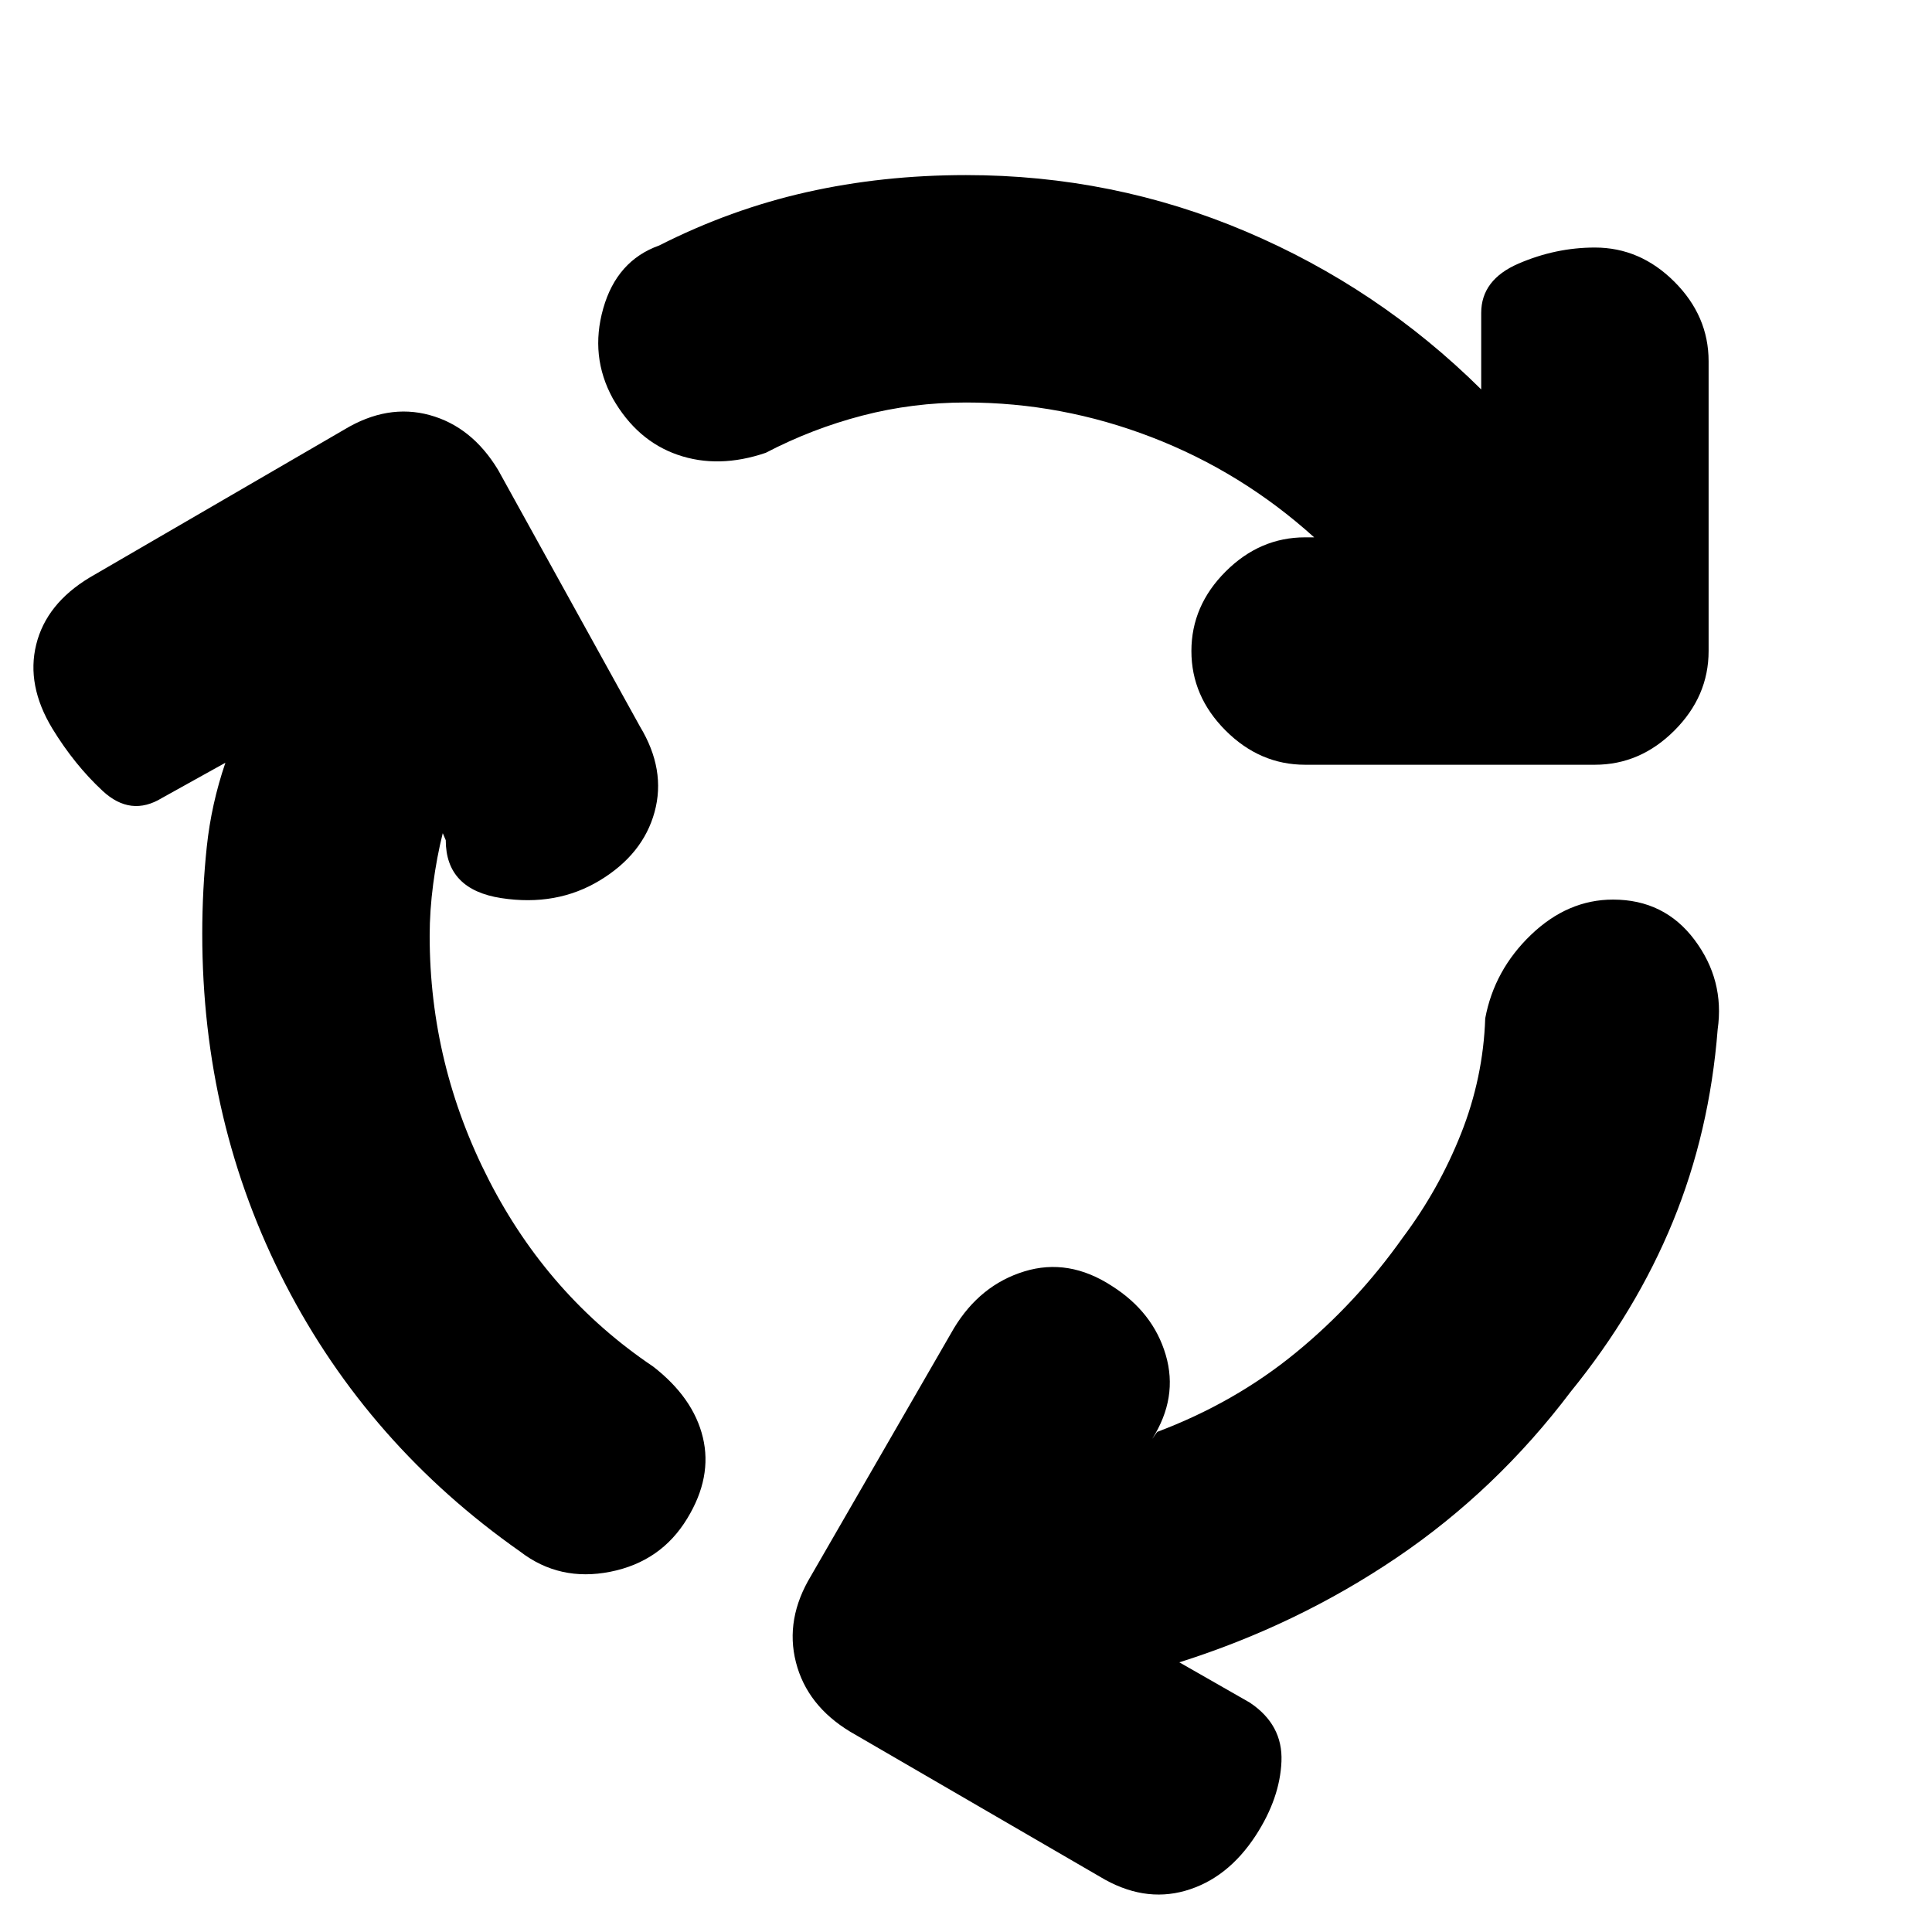<svg xmlns="http://www.w3.org/2000/svg" height="20" viewBox="0 -960 960 960" width="20"><path d="M213.5-495q0 64 29.5 121.5t81.5 92.5q20 15.5 24.75 35.25t-7.75 40.25q-13 21.5-38.25 26.5t-44.75-10Q183-242 141.75-322T100.5-496q0-22 2.25-43.25T112-581l-31.5 17.5Q65-554 51-567t-25-31q-13-21.5-8-41.75T44.5-673L171-746.5q21.5-13 42.5-7.25t34 27.25L318-599q13 21.5 7.25 42.5t-27.25 34q-21.5 13-49 8.75t-27.5-28.75L220-546q-3 12-4.75 25.25T213.5-495ZM480-760q-26.5 0-51.5 6.5t-48 18.5q-23.5 8-43.75 1t-32.25-28q-11.5-21-4.75-44.75T327.5-838q35.5-18 73.25-26.5T480-873q73 0 139 28t117 78.5v-38q0-16.5 18.5-24.5t38-8q22.5 0 39.5 17t17 39.5v144q0 22.5-17 39.5t-39.5 17h-144q-22.5 0-39.5-17t-17-39.5q0-22.5 17-39.5t39.5-17h4.5q-36-32.5-80.75-49.75T480-760Zm217 415q18-24 29-51.75T738-454q4.5-24 22.75-41.5T801.5-513q25.5 0 40.5 20t11.5 44.5q-4 51-22.25 95.5t-50.75 84.5q-37 49-86.5 82.5t-108 52l35 20q16.5 11 15.75 29.25T624-48q-14 21.5-35 27.5t-42.5-7l-124-72q-21.5-13-27-34.5t7.5-43l71-123q13-21.5 35-28.25t43.5 7.25q20.5 13 26.75 34.25T572.5-245l2.5-3.5q38.5-14.5 68.75-39.25T697-345Z"/></svg>